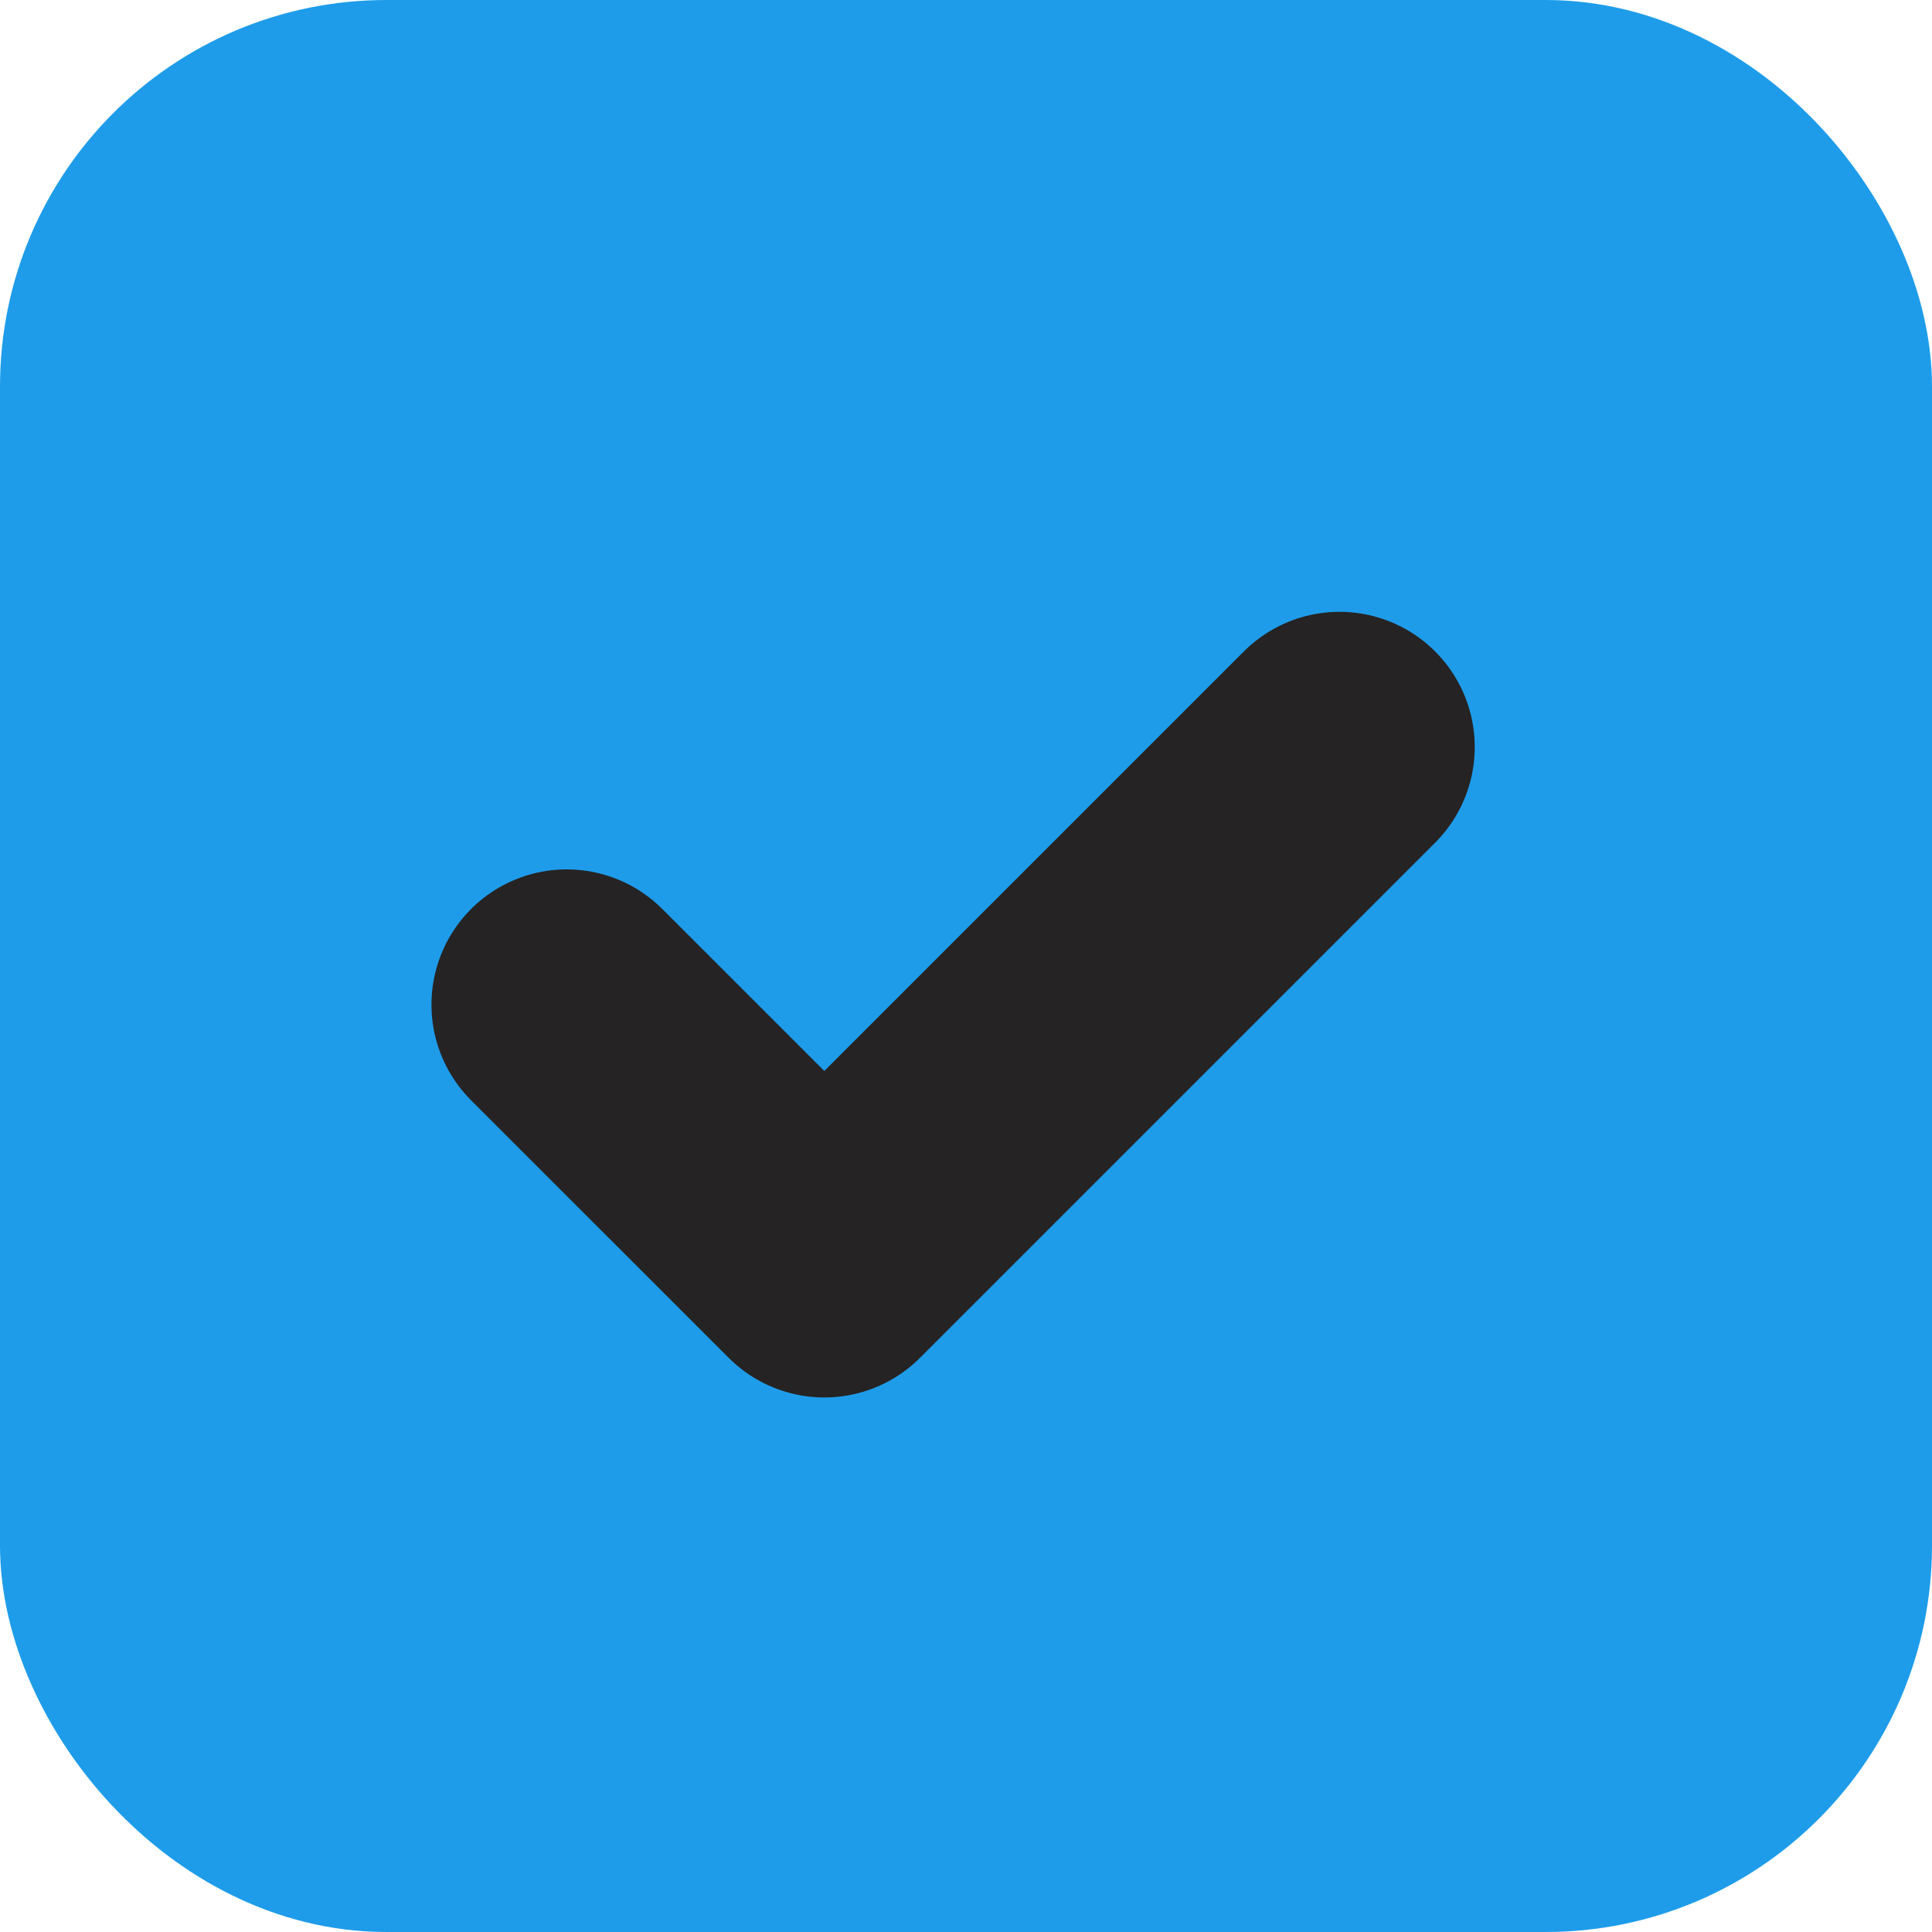 <svg width="25" height="25" viewBox="0 0 25 25" fill="none" xmlns="http://www.w3.org/2000/svg">
<rect x="1" y="1" width="23" height="23" rx="4" fill="#1E9CEA" stroke="#1E9CEA" stroke-width="2"/>
<g clip-path="url(#clip0_106_3)">
<path d="M7.333 13L10.667 16.333L17.333 9.667" stroke="#252323" stroke-width="3.5" stroke-linecap="round" stroke-linejoin="round"/>
</g>
<defs>
<clipPath id="clip0_106_3">
<rect width="16" height="16" fill="white" transform="translate(4 5)"/>
</clipPath>
</defs>
</svg>
